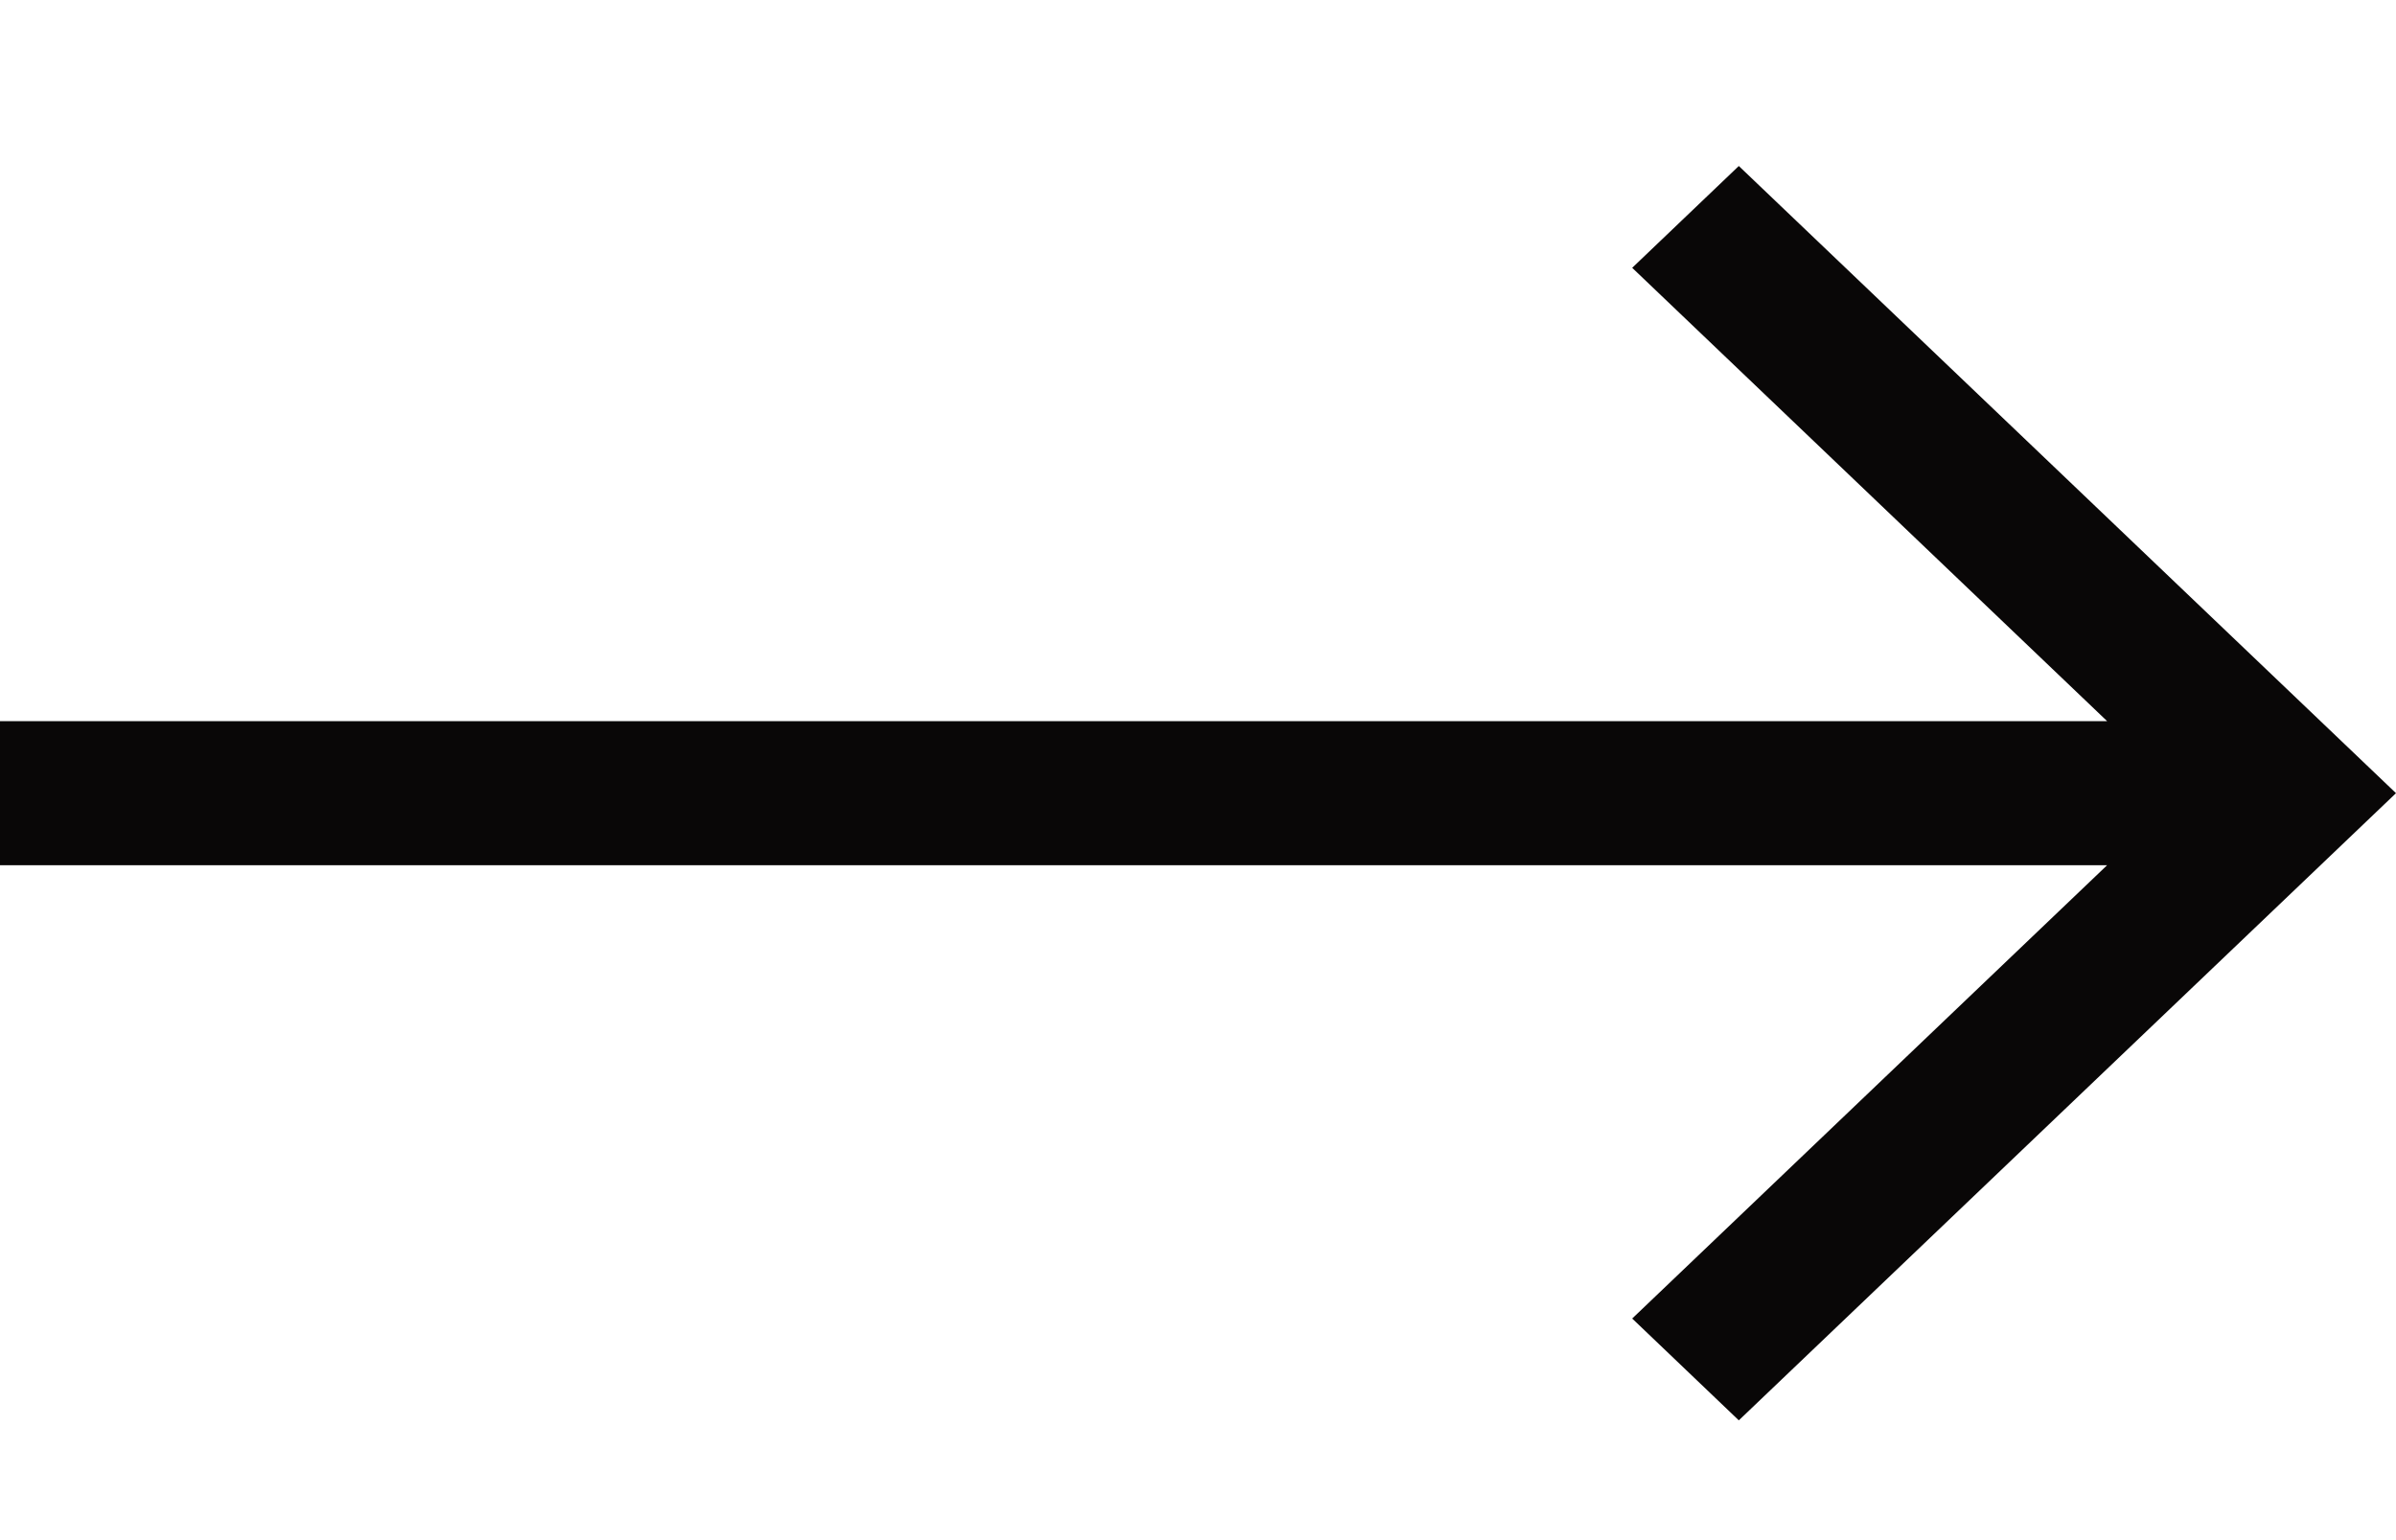 <svg xmlns="http://www.w3.org/2000/svg" width="14" height="9" fill="none" viewBox="0 0 14 9"><path fill="#090707" d="M10.16 0.97L9.537 1.565L12.312 4.214L-5.87492e-07 4.214L-7.39946e-07 5.056L12.312 5.056L9.537 7.705L10.16 8.3L14 4.635L10.16 0.97Z"/></svg>